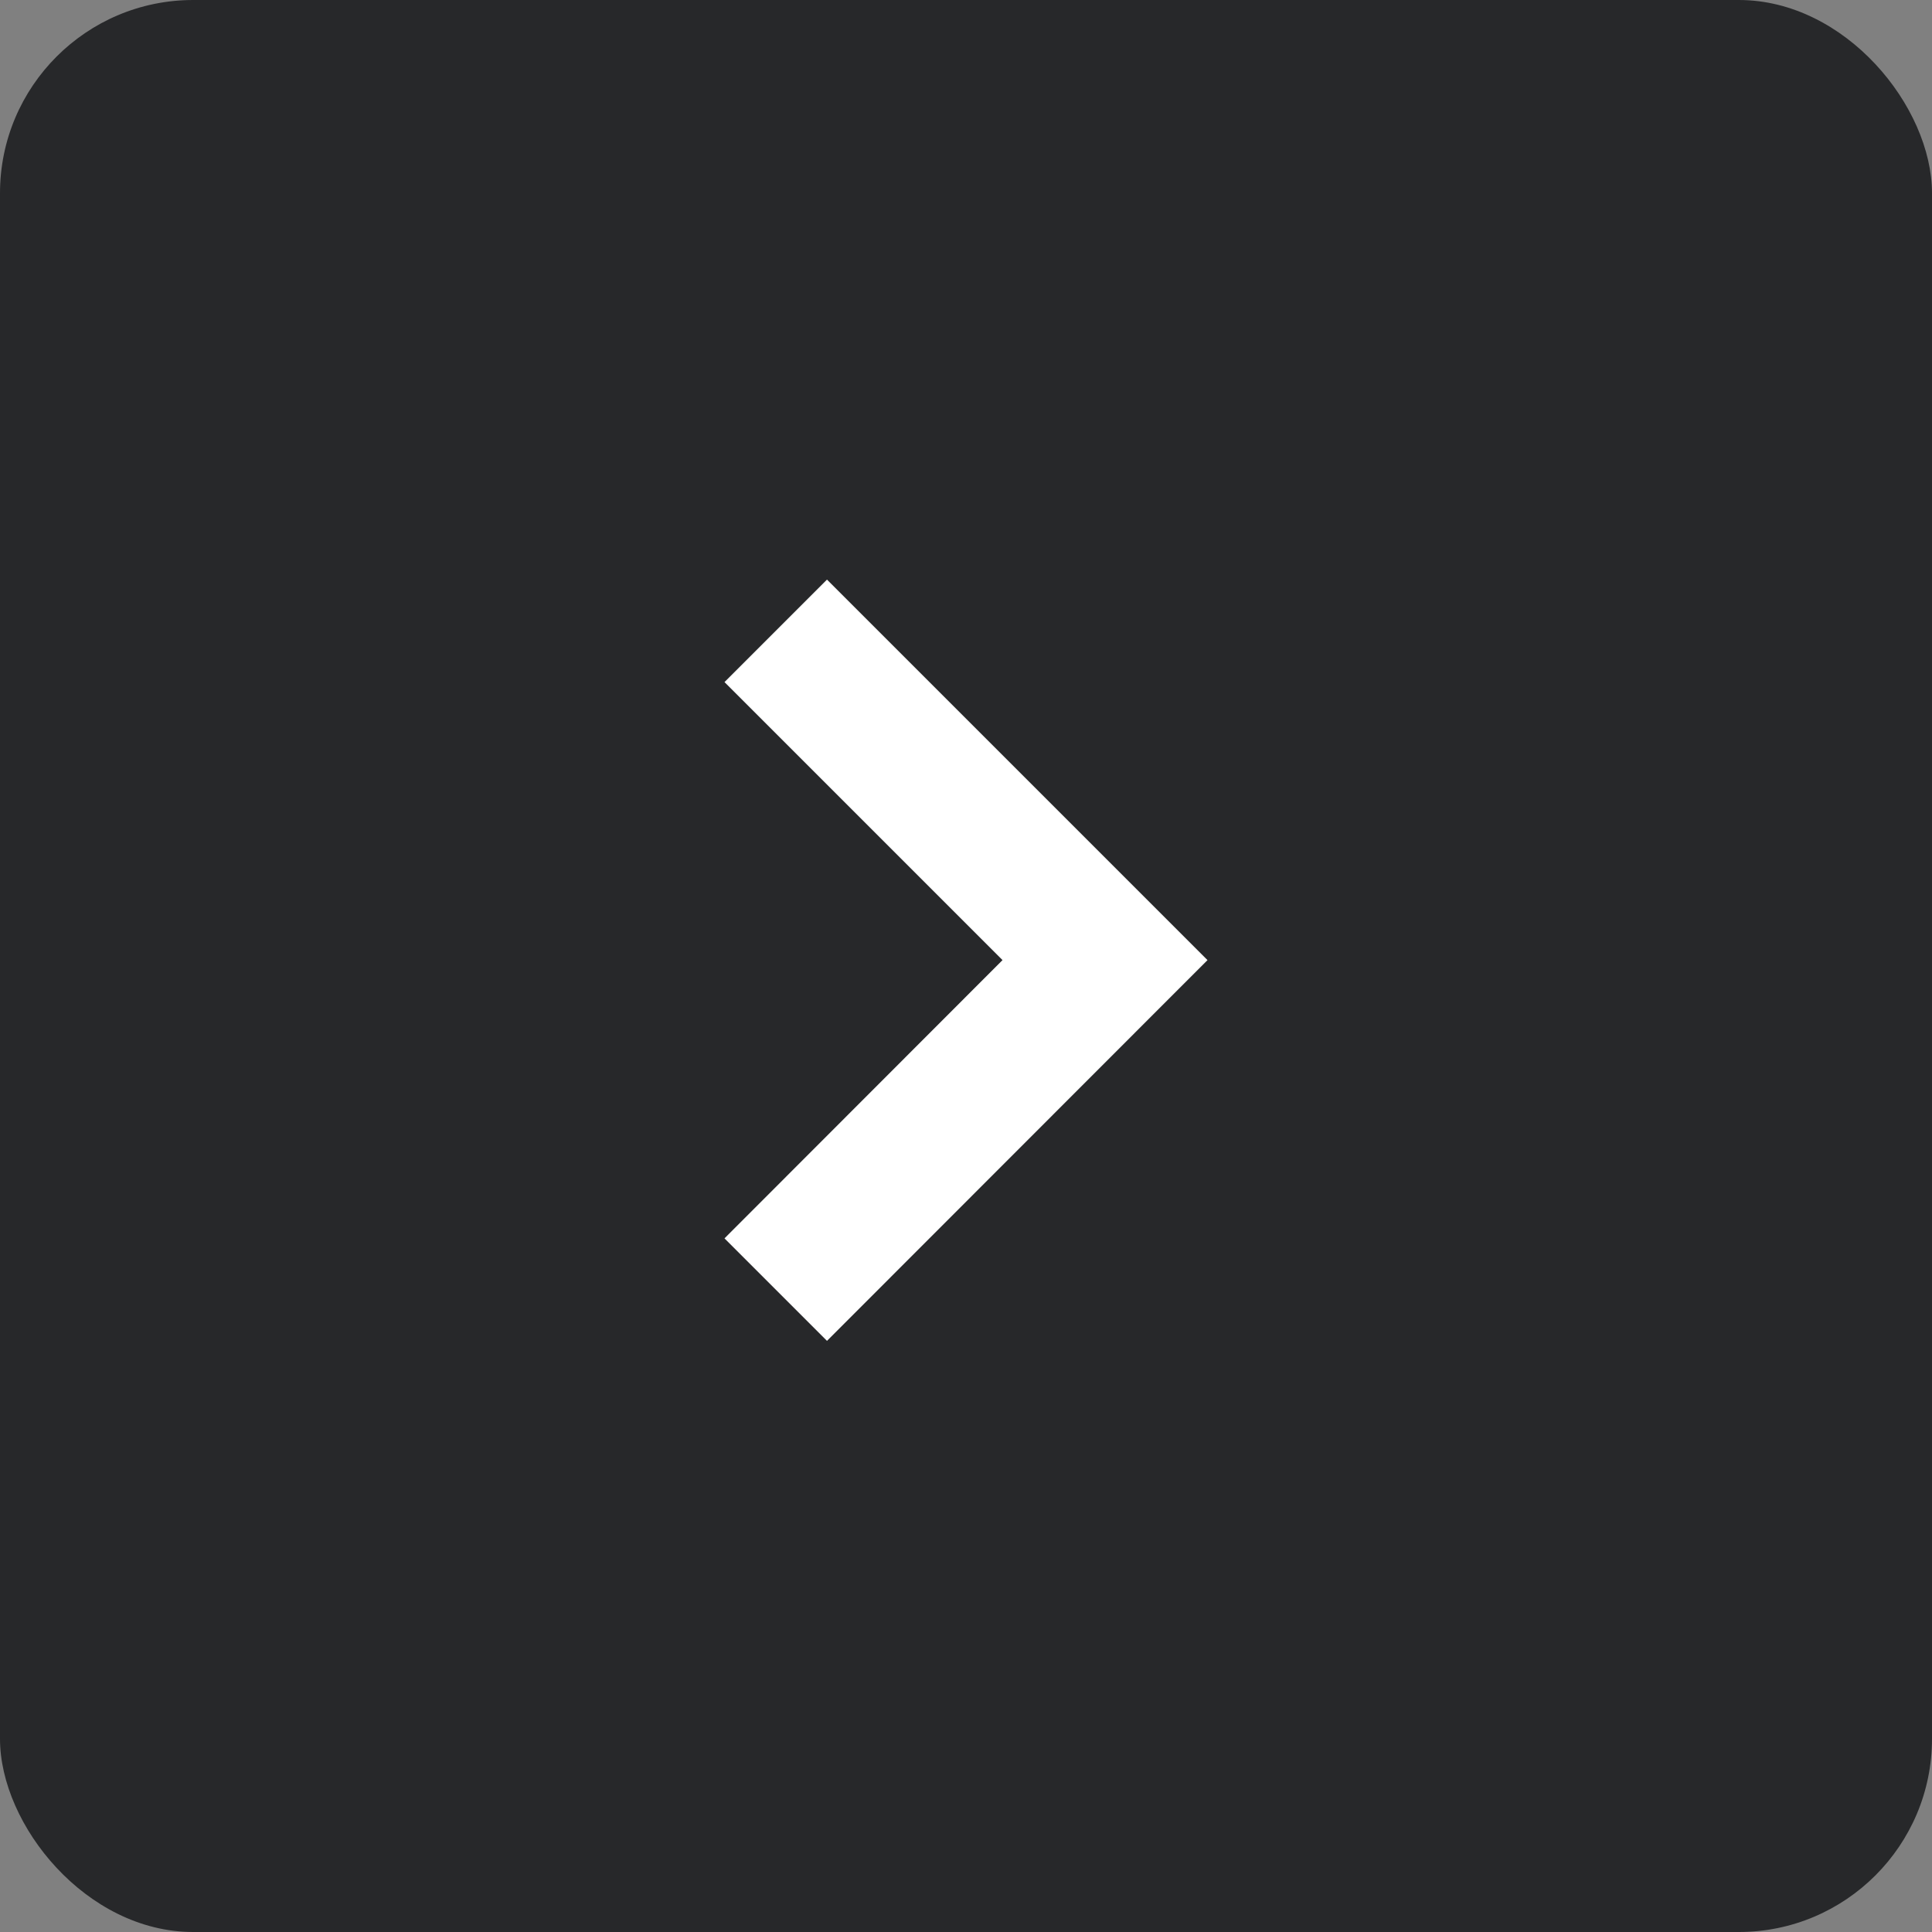 <svg width="40" height="40" viewBox="0 0 40 40" fill="none" xmlns="http://www.w3.org/2000/svg">
<rect x="0" y="0" width="40" height="40" fill="#808080" stroke="none"/>
<rect width="40" height="40" rx="4" fill="#27282A"/>
<path d="M15 14.122L20.756 19.878L15 25.639L17.122 27.761L25 19.878L17.122 12L15 14.122Z" fill="white"/>
</svg>
